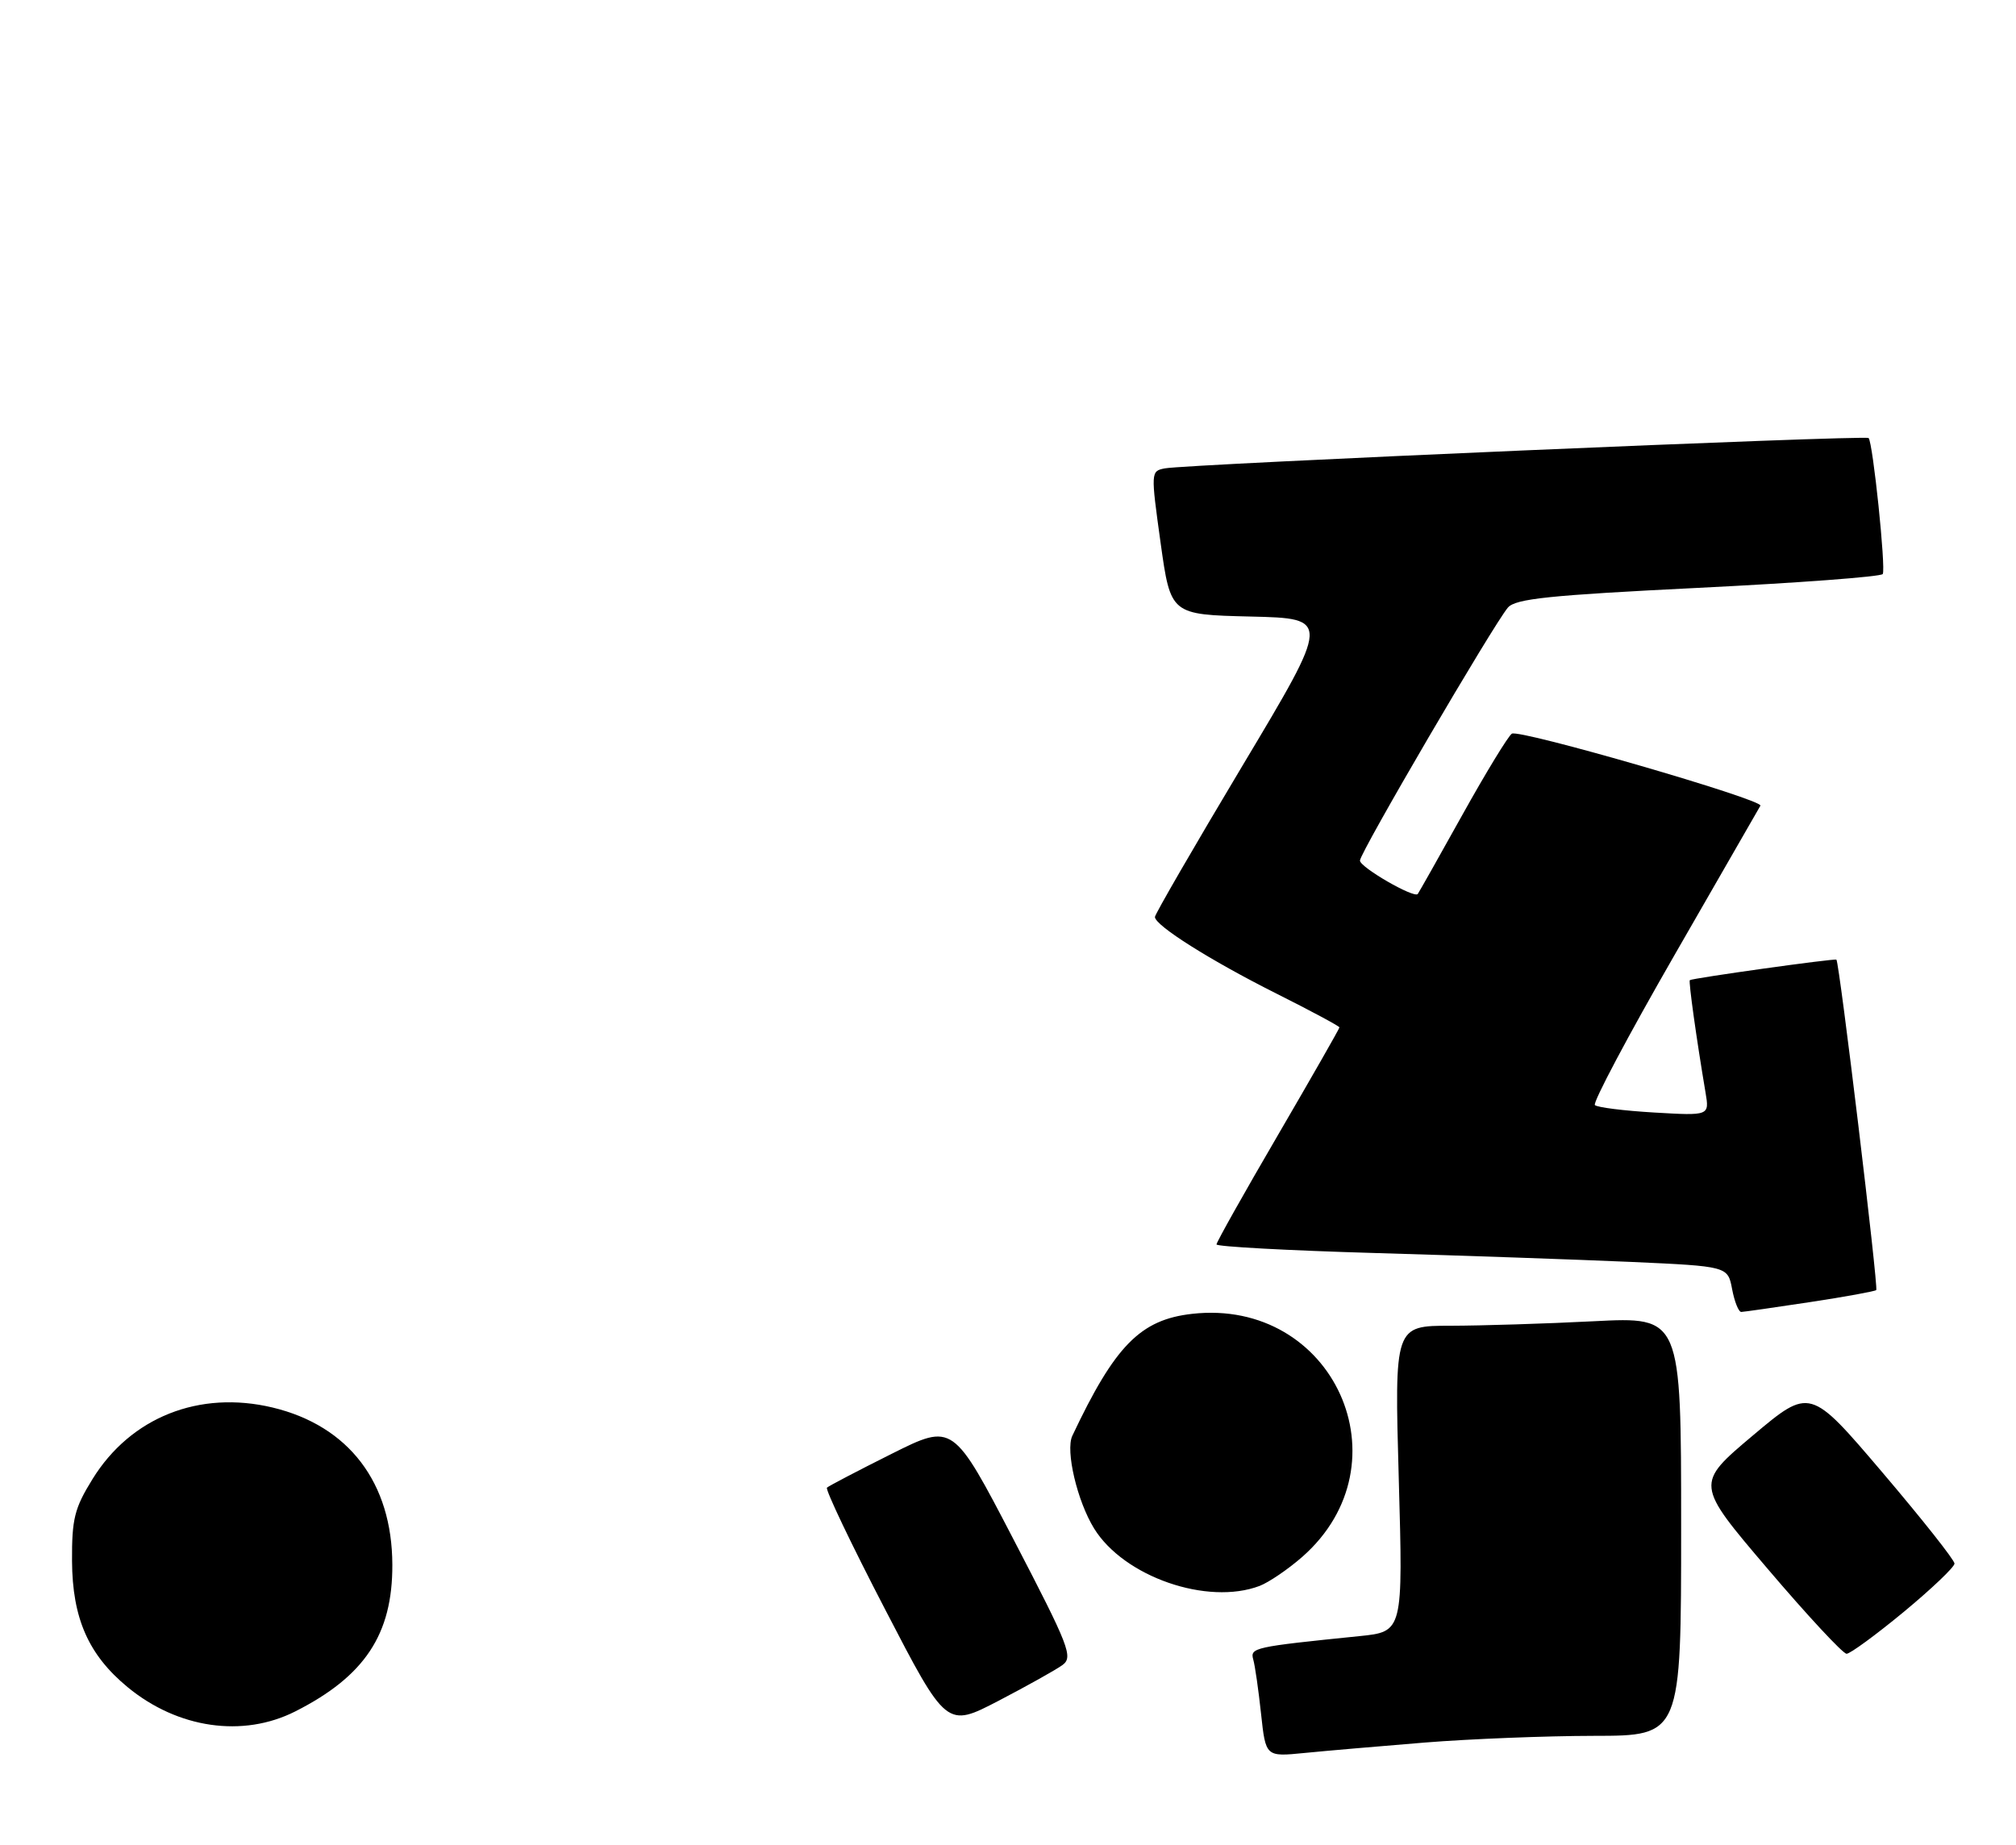 <?xml version="1.0" encoding="UTF-8" standalone="no"?>
<!DOCTYPE svg PUBLIC "-//W3C//DTD SVG 1.1//EN" "http://www.w3.org/Graphics/SVG/1.1/DTD/svg11.dtd" >
<svg xmlns="http://www.w3.org/2000/svg" xmlns:xlink="http://www.w3.org/1999/xlink" version="1.1" viewBox="0 0 295 270">
 <g >
 <path fill="currentColor"
d=" M 208.50 254.99 C 215.10 254.46 226.24 254.02 233.25 254.01 C 246.00 254.00 246.00 254.00 246.00 223.35 C 246.00 192.69 246.00 192.69 233.25 193.34 C 226.24 193.70 216.80 193.99 212.28 194.00 C 204.05 194.00 204.05 194.00 204.68 216.38 C 205.31 238.77 205.31 238.77 198.91 239.42 C 183.46 240.99 182.90 241.11 183.39 242.85 C 183.65 243.76 184.16 247.33 184.53 250.79 C 185.21 257.08 185.21 257.08 190.85 256.52 C 193.96 256.21 201.90 255.53 208.50 254.99 Z  M 43.20 250.44 C 53.38 245.29 57.45 239.14 57.41 228.97 C 57.38 216.96 51.04 208.65 39.90 205.97 C 29.16 203.40 19.12 207.39 13.53 216.45 C 10.89 220.72 10.51 222.26 10.54 228.43 C 10.59 236.81 12.94 242.16 18.68 246.89 C 26.02 252.94 35.54 254.31 43.20 250.44 Z  M 155.47 243.65 C 157.06 242.48 156.48 240.98 148.33 225.31 C 139.46 208.25 139.46 208.25 130.48 212.74 C 125.54 215.21 121.28 217.44 121.01 217.69 C 120.74 217.95 124.56 225.96 129.51 235.49 C 138.50 252.84 138.50 252.84 146.12 248.88 C 150.30 246.70 154.51 244.35 155.47 243.65 Z  M 278.58 235.87 C 282.66 232.49 286.00 229.31 286.00 228.80 C 286.00 228.28 281.24 222.27 275.43 215.44 C 264.86 203.02 264.86 203.02 256.47 210.08 C 248.08 217.15 248.08 217.15 258.66 229.57 C 264.48 236.41 269.68 242.00 270.21 242.00 C 270.73 242.00 274.50 239.24 278.58 235.87 Z  M 184.32 232.07 C 185.67 231.55 188.47 229.65 190.55 227.83 C 206.13 214.15 195.15 189.92 174.43 192.26 C 166.87 193.11 163.14 196.91 156.91 210.11 C 155.89 212.28 157.63 219.67 160.10 223.67 C 164.47 230.74 176.68 234.97 184.32 232.07 Z  M 264.86 190.54 C 270.01 189.76 274.37 188.96 274.55 188.78 C 274.89 188.44 269.15 140.78 268.72 140.43 C 268.47 140.22 247.63 143.14 247.27 143.43 C 247.07 143.60 248.23 151.95 249.57 159.88 C 250.14 163.27 250.14 163.27 242.07 162.80 C 237.63 162.54 233.72 162.05 233.38 161.71 C 233.03 161.37 238.27 151.51 245.01 139.79 C 251.75 128.08 257.42 118.23 257.60 117.90 C 258.08 117.03 222.34 106.67 221.23 107.36 C 220.71 107.68 217.45 113.02 214.00 119.22 C 210.55 125.43 207.60 130.64 207.46 130.82 C 206.91 131.48 199.00 126.91 199.00 125.93 C 199.00 124.78 218.54 91.39 220.65 88.91 C 221.77 87.61 226.69 87.10 248.54 86.02 C 263.13 85.30 275.26 84.39 275.50 84.00 C 275.98 83.22 274.06 64.73 273.43 64.10 C 272.97 63.64 173.56 67.92 170.44 68.54 C 168.39 68.94 168.39 69.06 169.83 79.44 C 171.30 89.94 171.30 89.94 183.00 90.22 C 194.70 90.50 194.70 90.50 181.85 111.98 C 174.78 123.80 169.00 133.79 169.00 134.18 C 169.00 135.43 177.13 140.55 186.75 145.38 C 191.84 147.93 196.00 150.17 196.00 150.34 C 196.00 150.52 191.95 157.60 187.01 166.08 C 182.06 174.56 178.01 181.77 178.01 182.10 C 178.00 182.42 188.46 182.99 201.25 183.36 C 214.04 183.73 230.87 184.32 238.67 184.66 C 252.83 185.30 252.83 185.30 253.46 188.65 C 253.81 190.49 254.41 191.99 254.80 191.98 C 255.18 191.97 259.71 191.32 264.86 190.54 Z "/>
</g>
</svg>